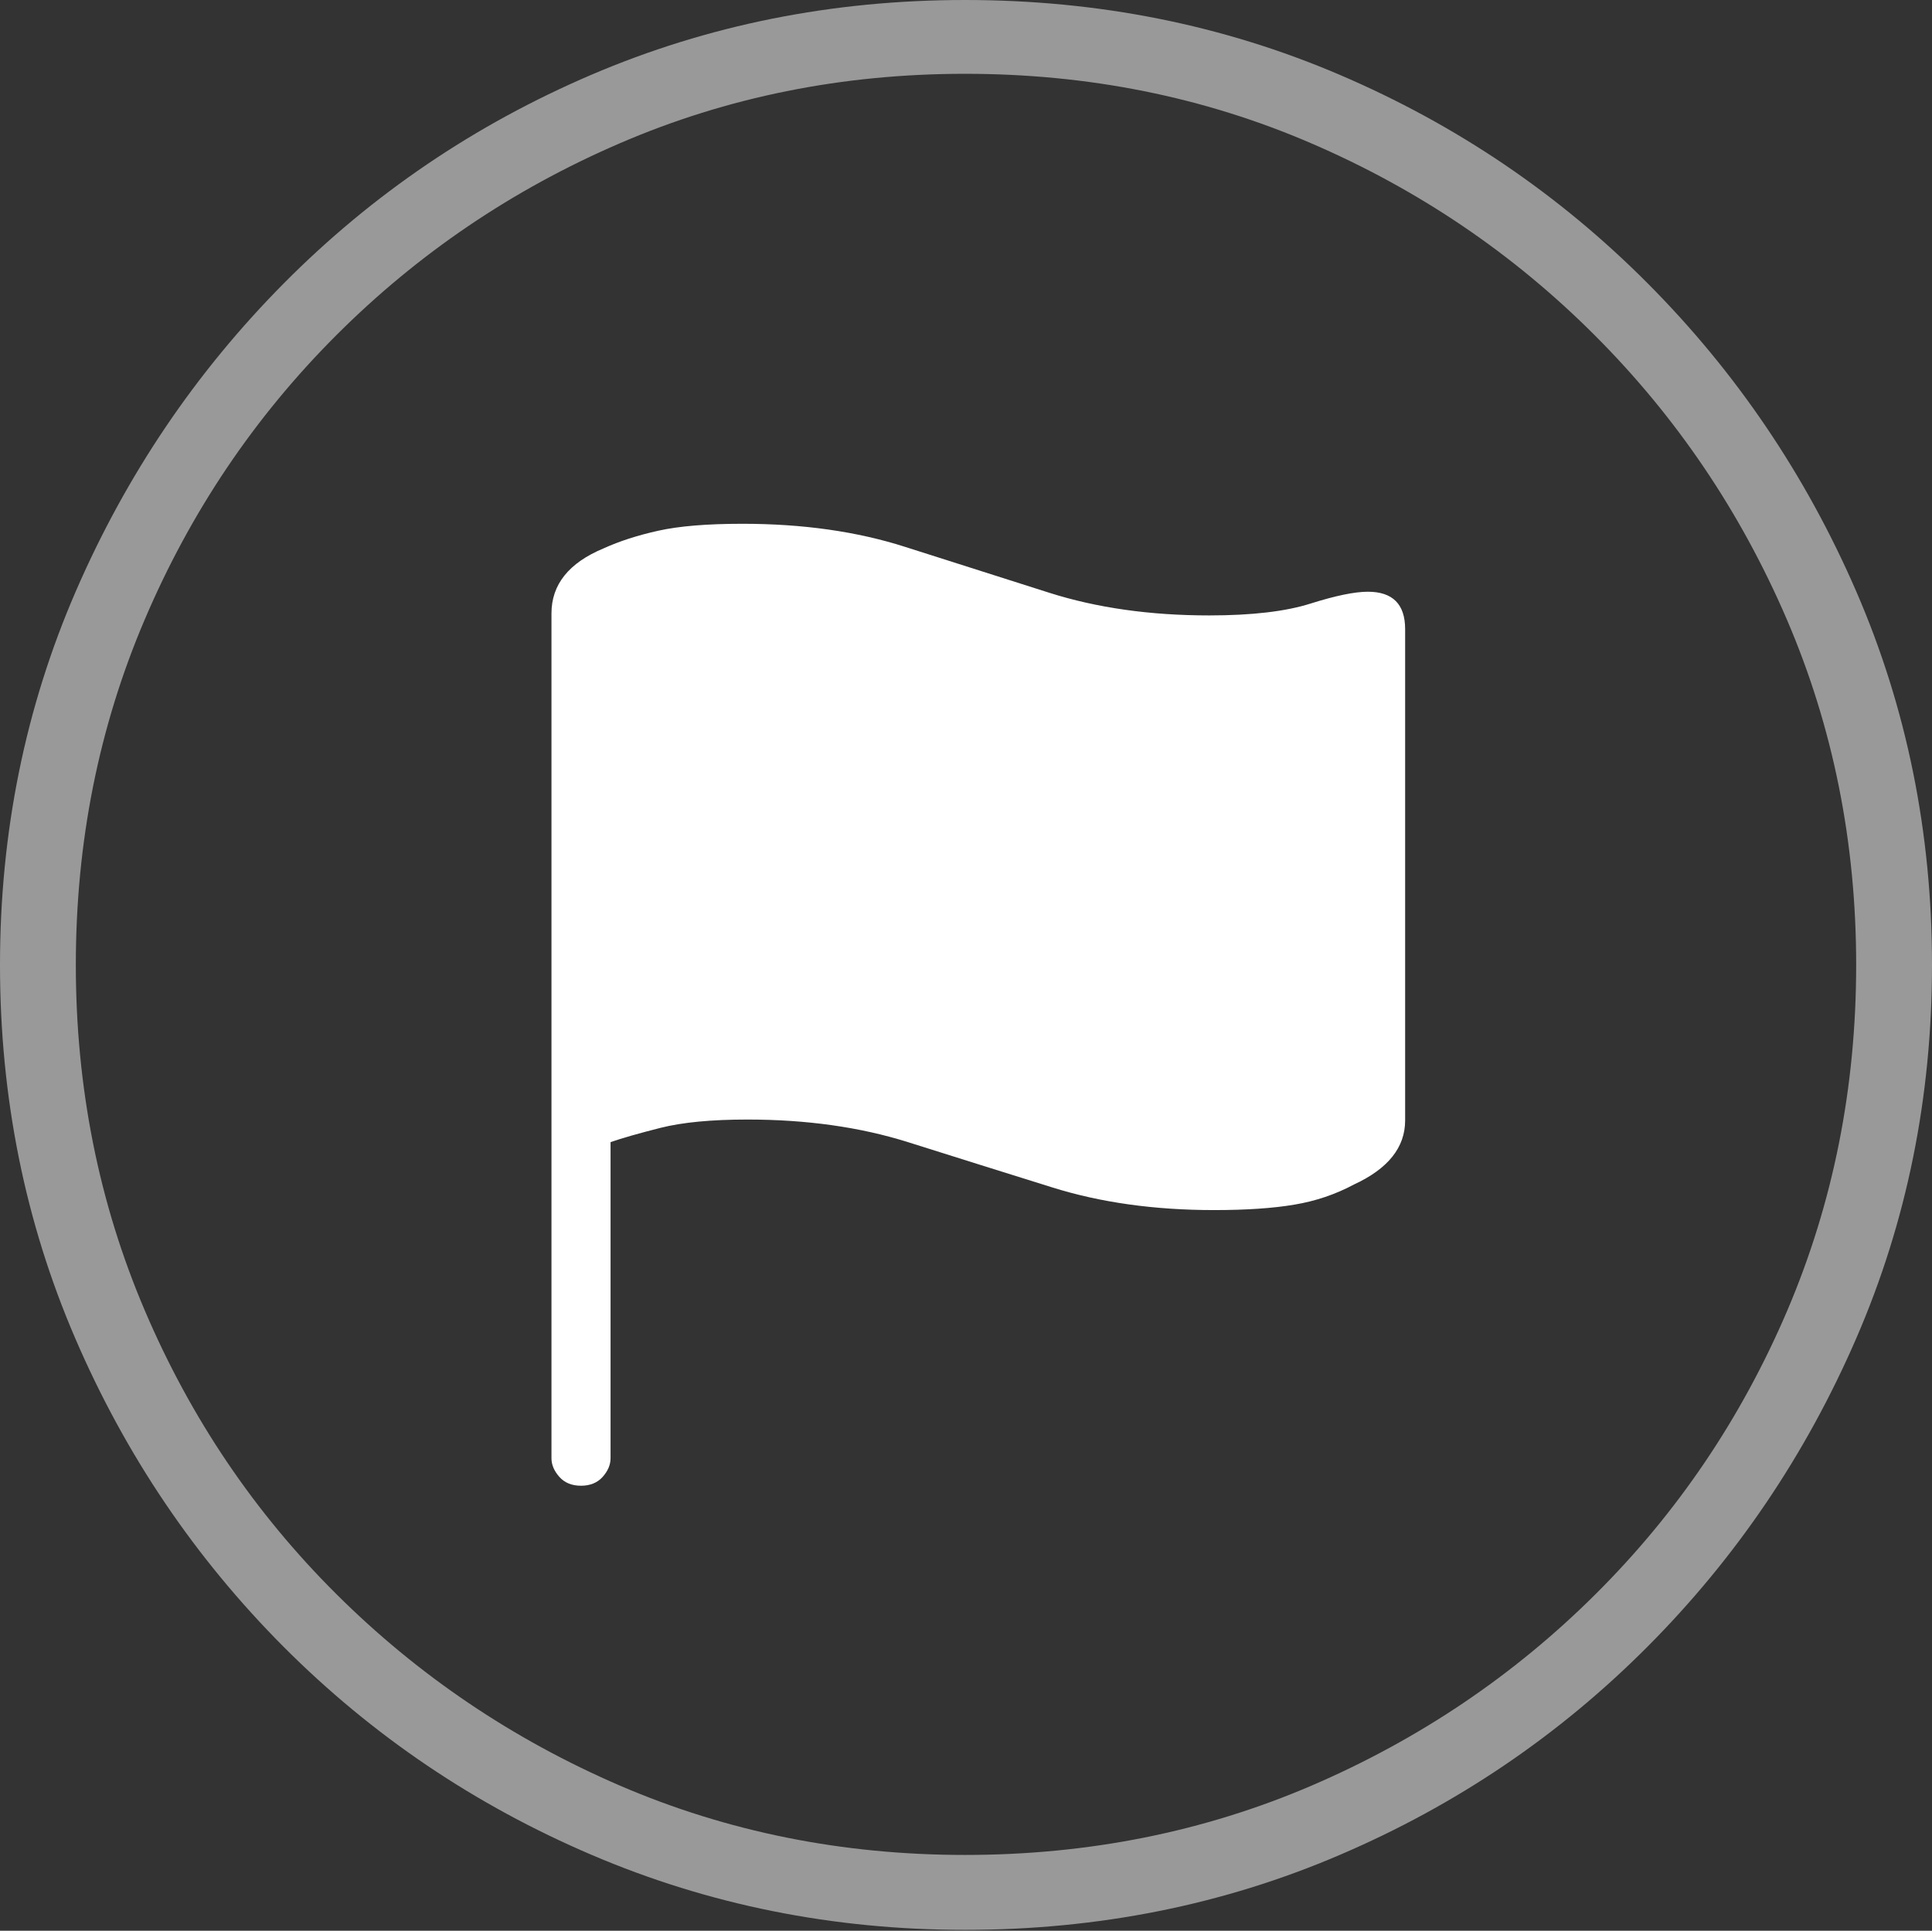 <?xml version="1.0" encoding="UTF-8"?>
<!--Generator: Apple Native CoreSVG 175-->
<!DOCTYPE svg
PUBLIC "-//W3C//DTD SVG 1.1//EN"
       "http://www.w3.org/Graphics/SVG/1.1/DTD/svg11.dtd">
<svg version="1.1" xmlns="http://www.w3.org/2000/svg" xmlns:xlink="http://www.w3.org/1999/xlink" width="19.16" height="19.15">
 <rect width="100%" height="100%" fill="#333333" stroke="none"/>
 <g>
  <rect height="19.15" opacity="0" width="19.16" x="0" y="0"/>
  <path d="M9.57 19.141Q11.553 19.141 13.286 18.398Q15.02 17.656 16.338 16.333Q17.656 15.01 18.408 13.276Q19.16 11.543 19.16 9.57Q19.16 7.598 18.408 5.864Q17.656 4.131 16.338 2.808Q15.02 1.484 13.286 0.742Q11.553 0 9.57 0Q7.598 0 5.864 0.742Q4.131 1.484 2.817 2.808Q1.504 4.131 0.752 5.864Q0 7.598 0 9.57Q0 11.543 0.747 13.276Q1.494 15.01 2.812 16.333Q4.131 17.656 5.869 18.398Q7.607 19.141 9.57 19.141ZM9.57 18.398Q7.744 18.398 6.147 17.71Q4.551 17.021 3.335 15.81Q2.119 14.6 1.436 12.998Q0.752 11.396 0.752 9.57Q0.752 7.744 1.436 6.143Q2.119 4.541 3.335 3.325Q4.551 2.109 6.147 1.421Q7.744 0.732 9.57 0.732Q11.406 0.732 13.003 1.421Q14.6 2.109 15.815 3.325Q17.031 4.541 17.72 6.143Q18.408 7.744 18.408 9.57Q18.408 11.396 17.725 12.998Q17.041 14.6 15.825 15.81Q14.609 17.021 13.008 17.71Q11.406 18.398 9.57 18.398Z" fill="rgba(255,255,255,0.5)"/>
  <path d="M5.762 14.736Q5.898 14.736 5.977 14.648Q6.055 14.56 6.055 14.463L6.055 11.328Q6.221 11.27 6.548 11.187Q6.875 11.104 7.412 11.104Q8.291 11.104 9.004 11.328Q9.717 11.553 10.435 11.777Q11.152 12.002 12.041 12.002Q12.52 12.002 12.837 11.948Q13.154 11.895 13.428 11.748Q13.935 11.514 13.935 11.113L13.935 6.24Q13.935 5.869 13.565 5.869Q13.369 5.869 12.998 5.986Q12.627 6.104 11.992 6.104Q11.113 6.104 10.405 5.879Q9.697 5.654 8.979 5.425Q8.262 5.195 7.363 5.195Q6.836 5.195 6.528 5.264Q6.221 5.332 5.986 5.439Q5.469 5.654 5.469 6.084L5.469 14.463Q5.469 14.56 5.547 14.648Q5.625 14.736 5.762 14.736Z" fill="#ffffff"/>
 </g>
</svg>
